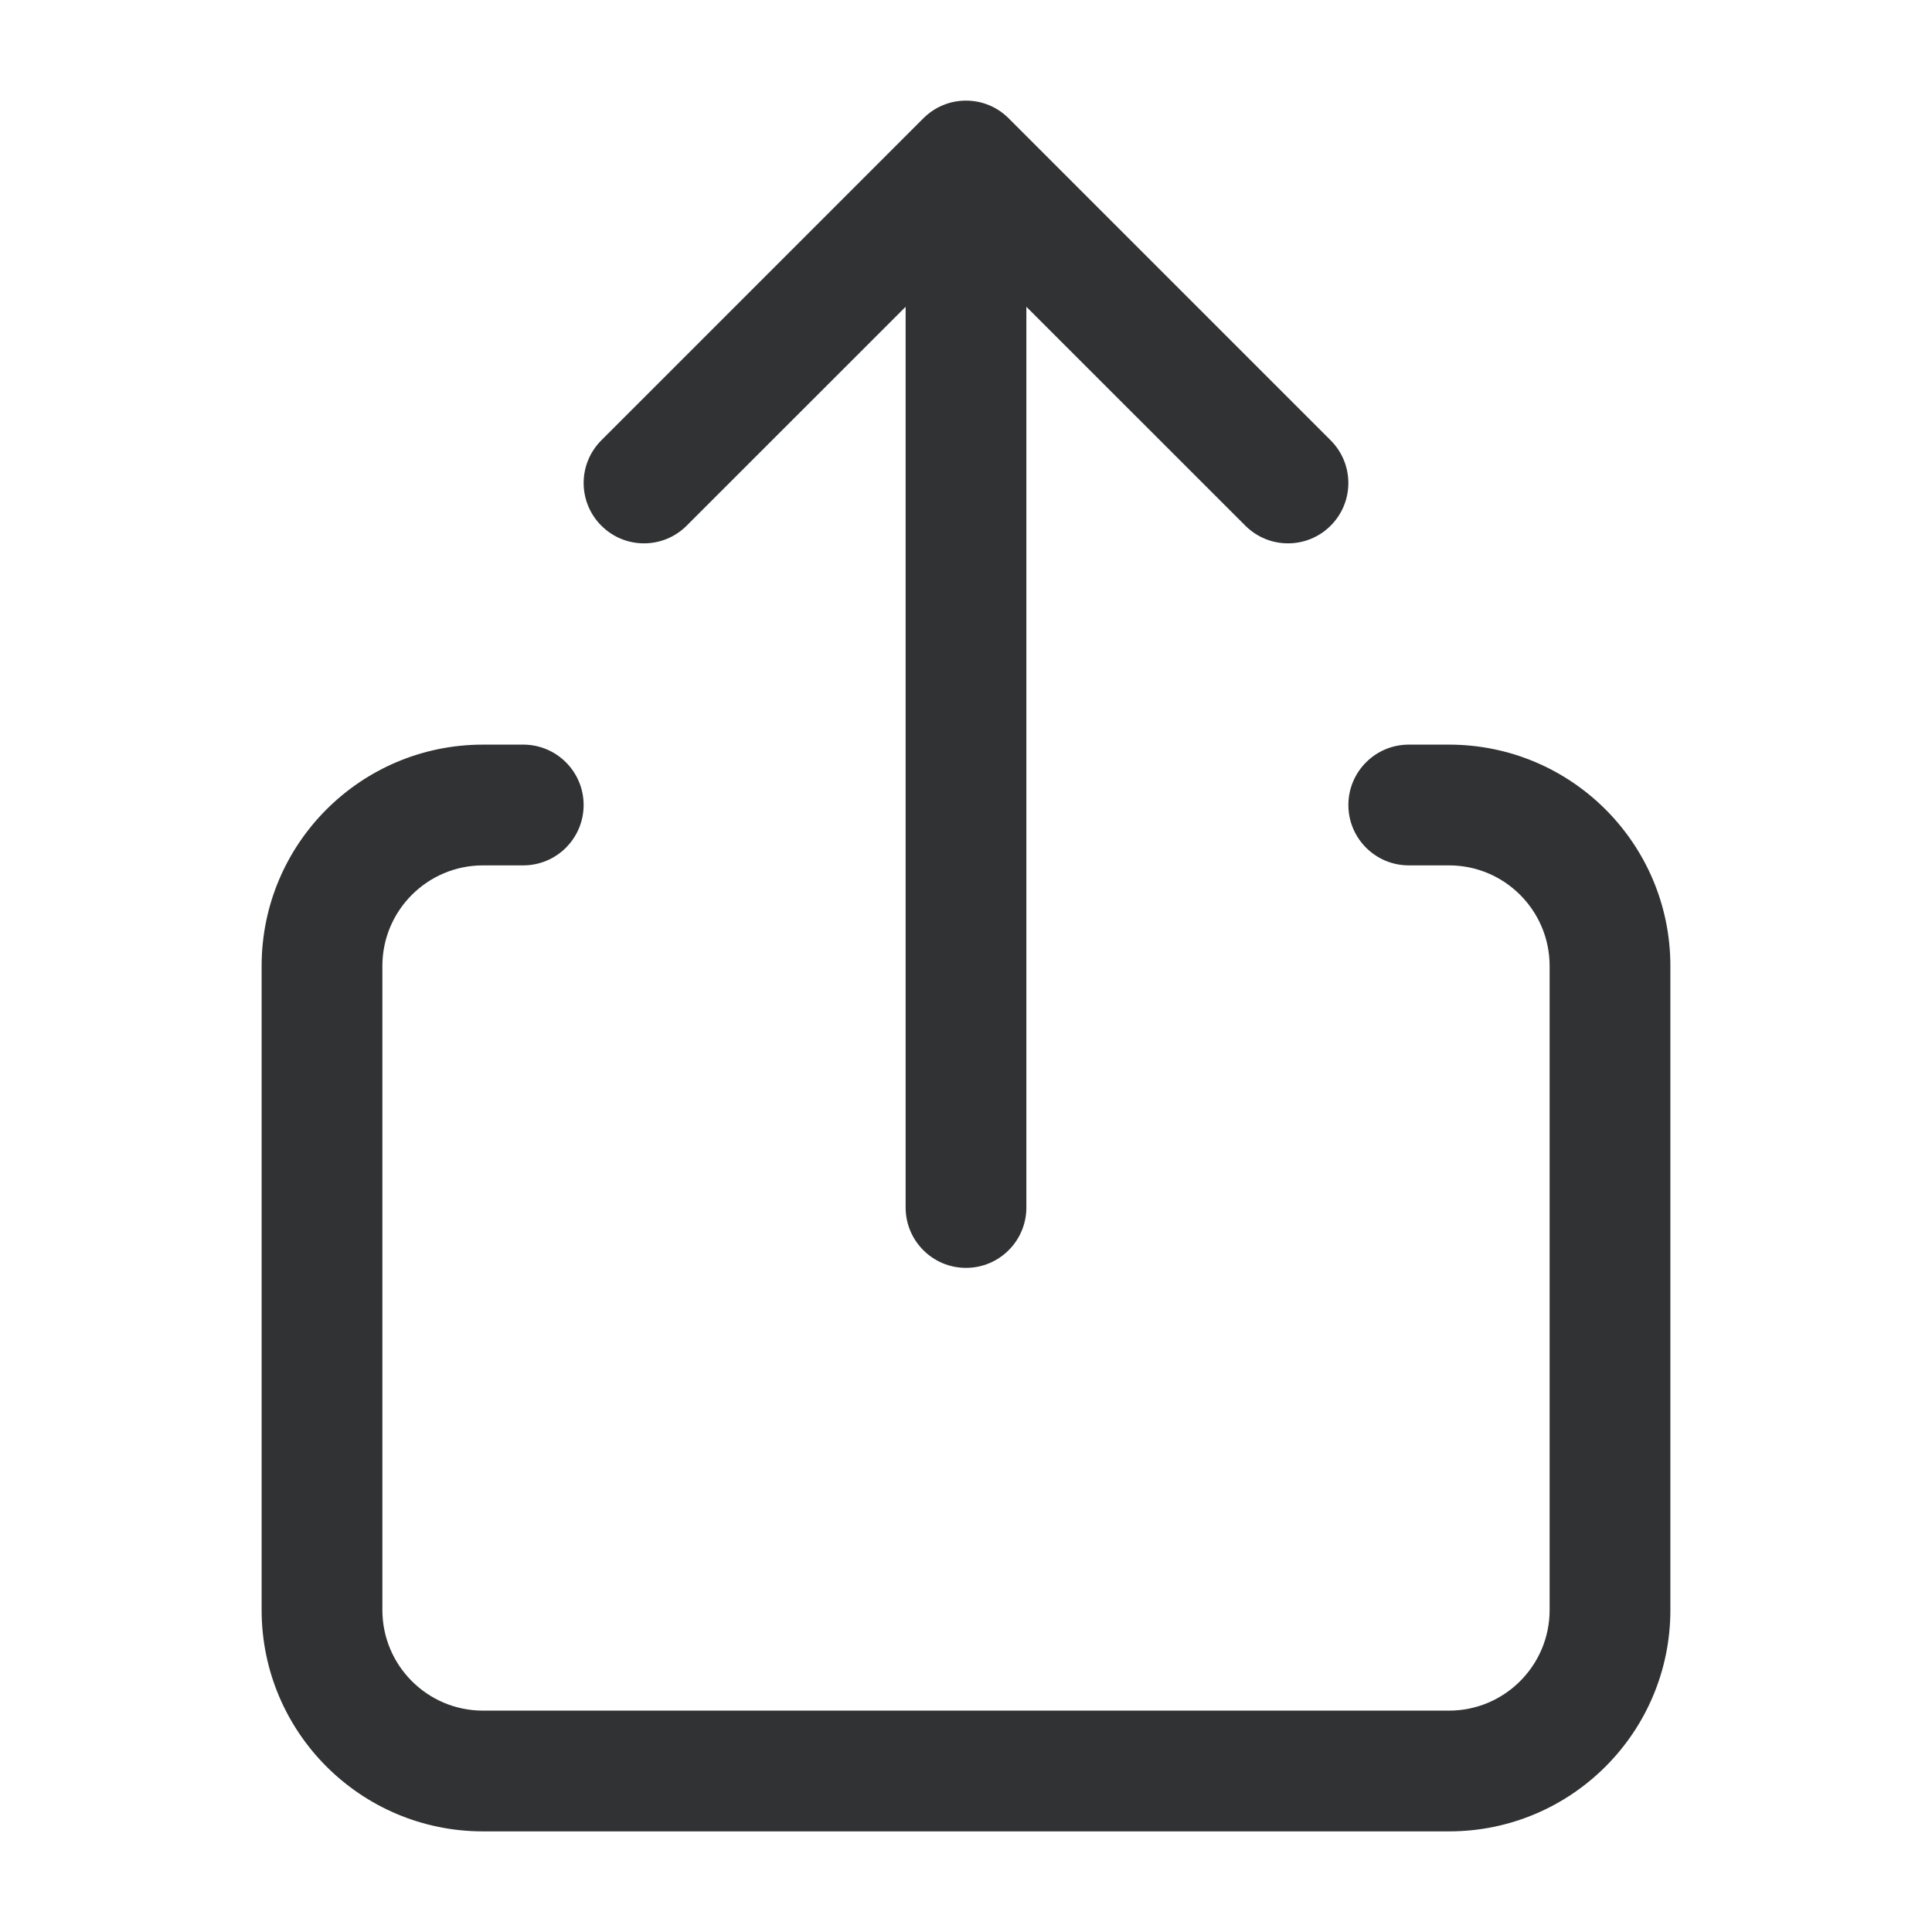 <svg width="24" height="24" viewBox="0 0 24 24" fill="none" xmlns="http://www.w3.org/2000/svg">
    <path
        d="M11.47 1.47C11.542 1.398 11.624 1.344 11.713 1.307C11.801 1.27 11.898 1.25 12 1.25C12.192 1.25 12.384 1.323 12.53 1.47L16.53 5.47C16.823 5.763 16.823 6.237 16.53 6.53C16.237 6.823 15.763 6.823 15.47 6.53L12.75 3.811V15C12.75 15.414 12.414 15.75 12 15.75C11.586 15.75 11.25 15.414 11.25 15V3.811L8.53 6.53C8.237 6.823 7.763 6.823 7.47 6.53C7.177 6.237 7.177 5.763 7.47 5.47L11.47 1.47Z"
        fill="#303233" />
    <path
        d="M4.75 12C4.75 11.31 5.31 10.75 6 10.75H6.5C6.914 10.75 7.25 10.414 7.25 10C7.25 9.586 6.914 9.25 6.5 9.25H6C4.481 9.25 3.25 10.481 3.25 12V20C3.25 21.519 4.481 22.75 6 22.75H18C19.519 22.75 20.75 21.519 20.75 20V12C20.75 10.481 19.519 9.25 18 9.25H17.5C17.086 9.25 16.75 9.586 16.75 10C16.75 10.414 17.086 10.75 17.5 10.75H18C18.69 10.75 19.25 11.31 19.25 12V20C19.25 20.69 18.69 21.25 18 21.25H6C5.31 21.25 4.75 20.69 4.75 20V12Z"
        fill="#303233" />
</svg>
